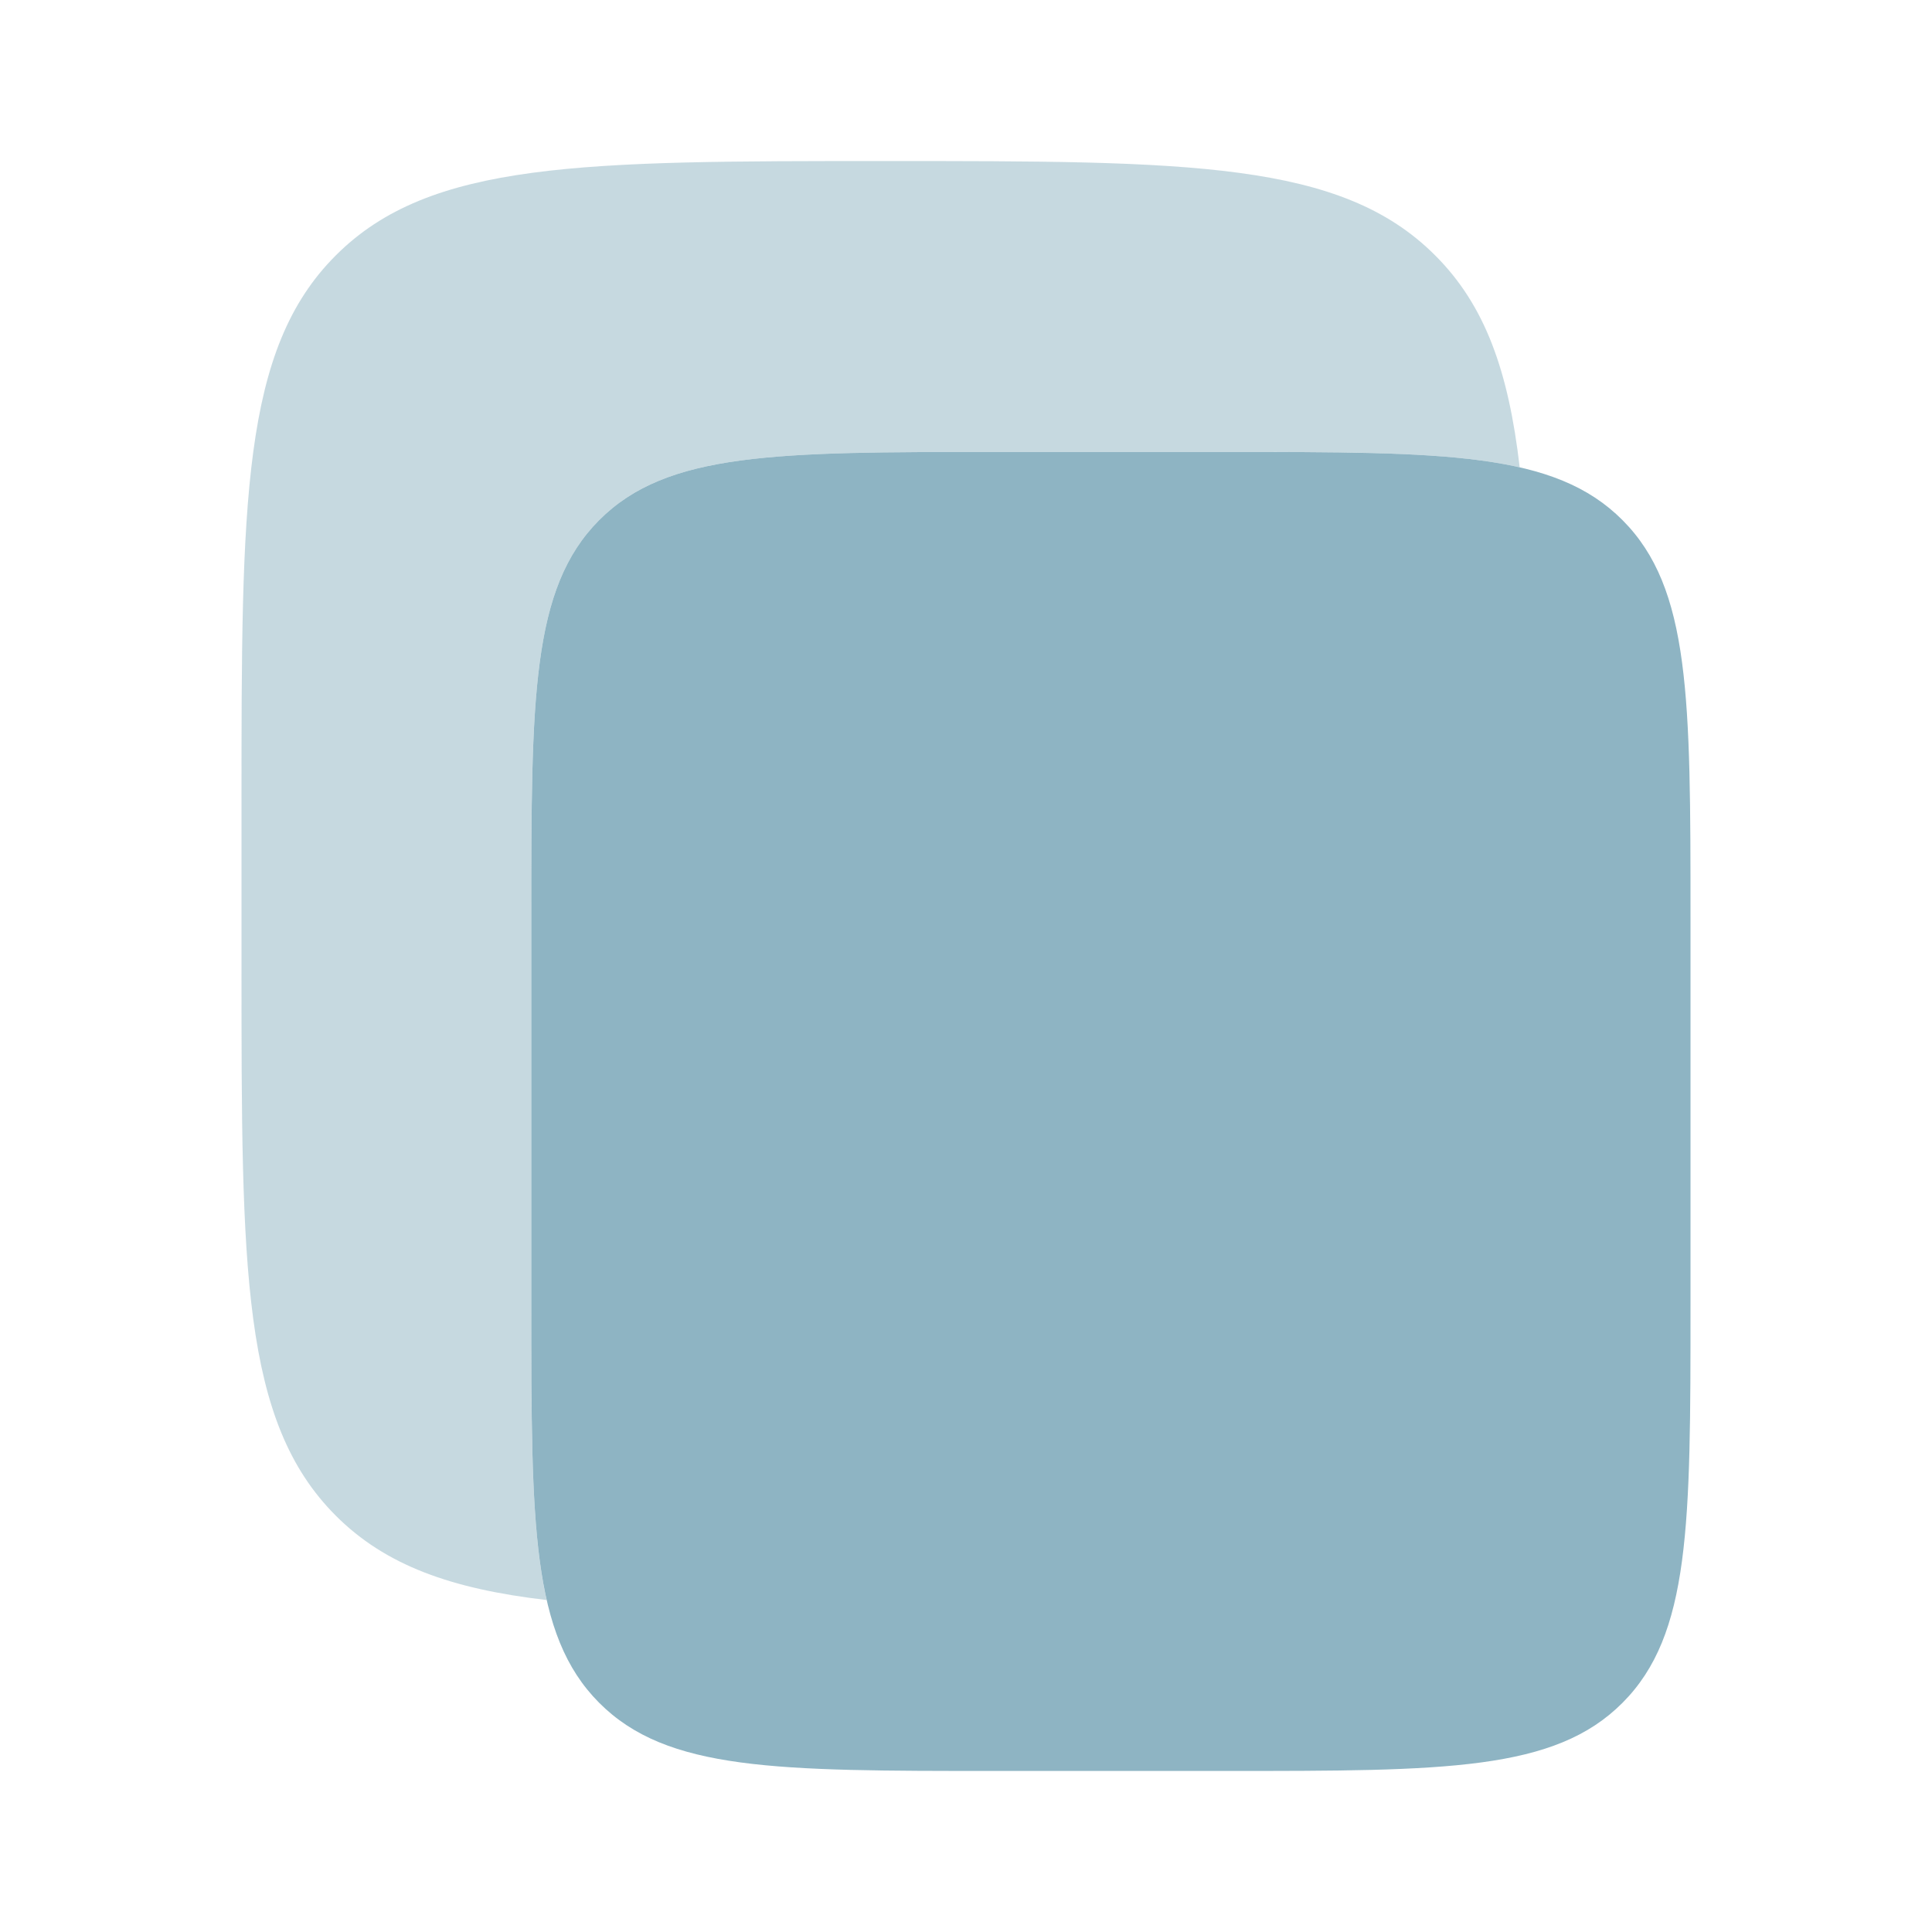 <svg width="17" height="17" viewBox="0 0 17 17" fill="none" xmlns="http://www.w3.org/2000/svg">
<title>copy</title>
<path d="M4.675 8.073C4.675 6.142 4.675 5.177 5.272 4.577C5.87 3.977 6.831 3.977 8.755 3.977H10.795C12.718 3.977 13.68 3.977 14.277 4.577C14.875 5.177 14.875 6.142 14.875 8.073V11.487C14.875 13.418 14.875 14.383 14.277 14.983C13.68 15.583 12.718 15.583 10.795 15.583H8.755C6.831 15.583 5.87 15.583 5.272 14.983C4.675 14.383 4.675 13.418 4.675 11.487V8.073Z" fill="#8EB4C3" fill-opacity="1"/>
<path opacity="0.5" d="M2.955 2.247C2.125 3.076 2.125 4.412 2.125 7.083V8.5C2.125 11.171 2.125 12.507 2.955 13.337C3.392 13.774 3.97 13.981 4.81 14.079C4.675 13.483 4.675 12.665 4.675 11.487V8.073C4.675 6.142 4.675 5.177 5.272 4.577C5.87 3.977 6.831 3.977 8.755 3.977H10.795C11.965 3.977 12.779 3.977 13.372 4.112C13.274 3.266 13.068 2.686 12.628 2.247C11.799 1.417 10.463 1.417 7.792 1.417C5.12 1.417 3.785 1.417 2.955 2.247Z" fill="#8EB4C3" fill-opacity="1"/>
</svg>
